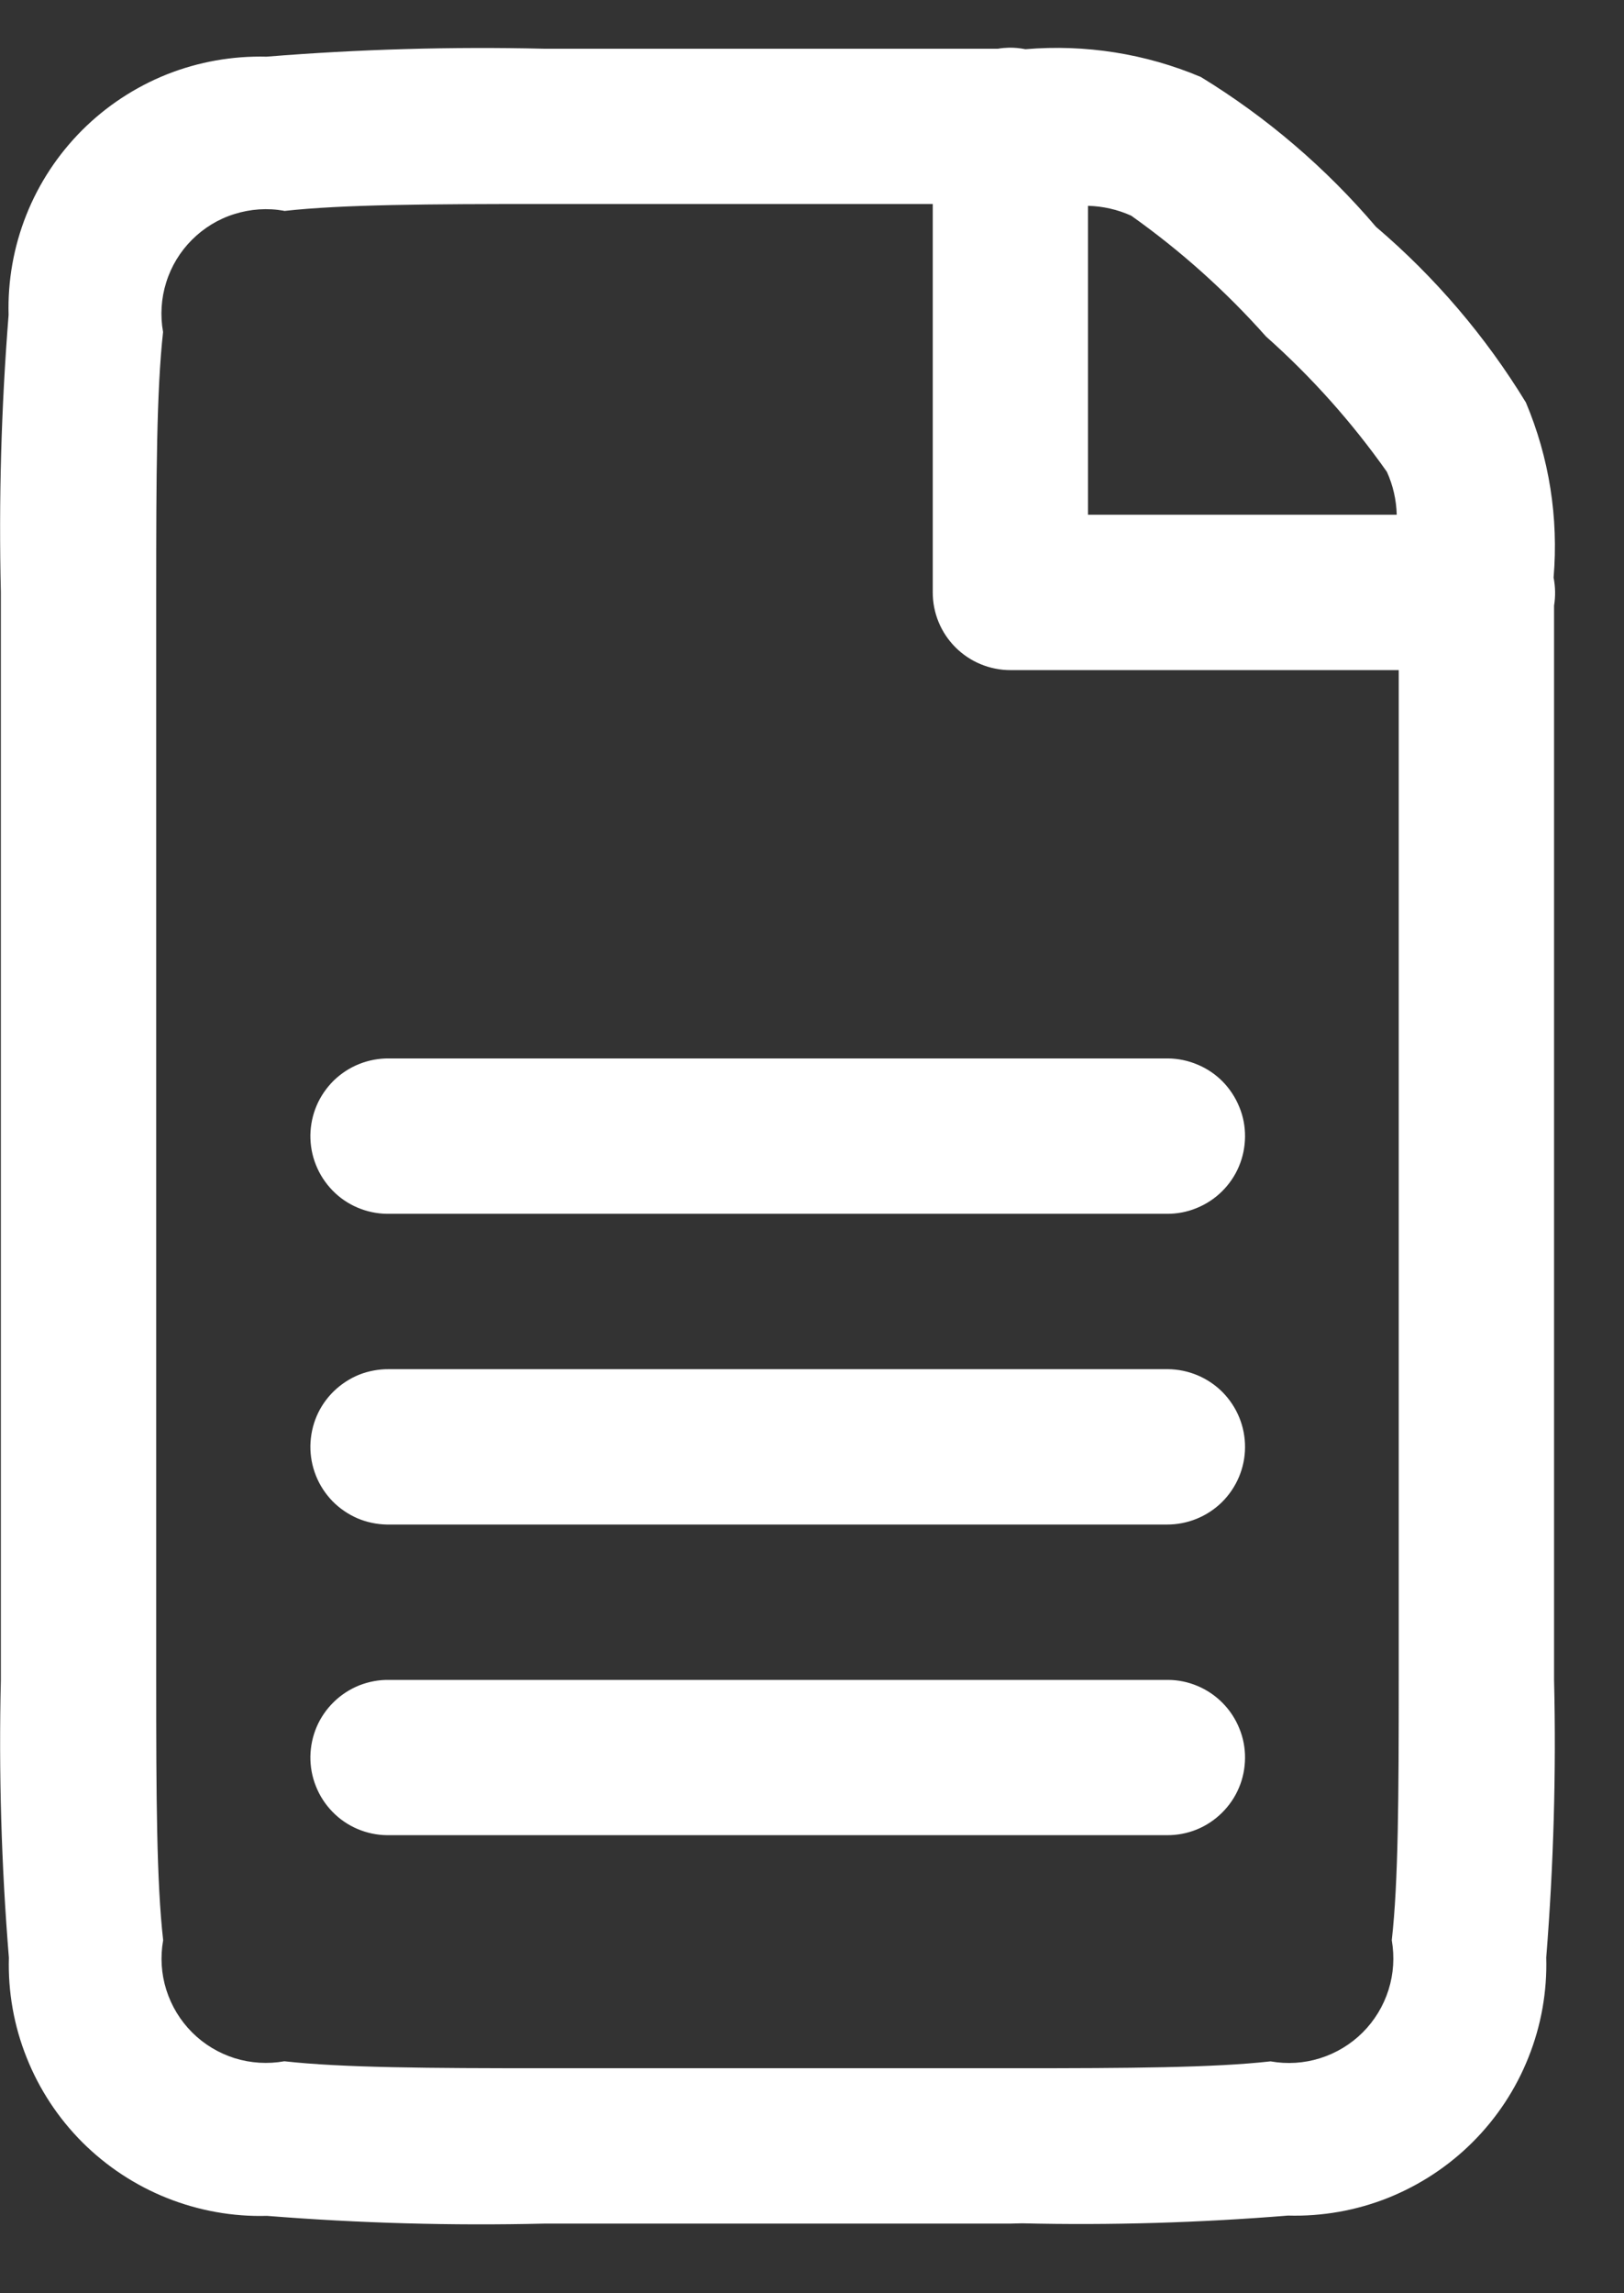 <svg width="17" height="24" viewBox="0 0 17 24" fill="none" xmlns="http://www.w3.org/2000/svg">
<rect x="0" y="0" width="17" height="24" fill="#333333" stroke="none"/>
<path d="M10.576 23.271H10.52H5.699C4.73 23.294 3.761 23.267 2.795 23.19C2.438 23.2 2.082 23.136 1.75 23.004C1.418 22.872 1.116 22.673 0.863 22.421C0.61 22.168 0.411 21.866 0.279 21.534C0.146 21.202 0.083 20.846 0.093 20.488C0.014 19.521 -0.014 18.551 0.009 17.581V6.2C-0.014 5.231 0.013 4.262 0.09 3.296C0.08 2.939 0.143 2.583 0.275 2.251C0.407 1.918 0.606 1.617 0.858 1.364C1.111 1.111 1.413 0.912 1.745 0.779C2.077 0.647 2.433 0.584 2.791 0.593C3.758 0.515 4.729 0.487 5.699 0.51H10.446C10.485 0.503 10.524 0.5 10.563 0.499C10.621 0.498 10.678 0.504 10.734 0.515C11.361 0.462 11.992 0.561 12.571 0.806C13.261 1.228 13.88 1.758 14.404 2.374C15.021 2.899 15.551 3.52 15.973 4.212C16.217 4.79 16.316 5.419 16.263 6.044C16.282 6.141 16.284 6.241 16.268 6.338V17.581C16.291 18.55 16.263 19.52 16.186 20.486C16.196 20.843 16.133 21.199 16 21.531C15.868 21.864 15.669 22.165 15.416 22.418C15.163 22.671 14.861 22.869 14.529 23.002C14.197 23.134 13.841 23.197 13.483 23.187C12.557 23.262 11.628 23.29 10.699 23.268L10.576 23.271ZM2.974 2.206C2.801 2.175 2.623 2.187 2.454 2.24C2.286 2.292 2.134 2.385 2.009 2.51C1.885 2.634 1.792 2.787 1.74 2.955C1.687 3.123 1.676 3.302 1.707 3.475C1.639 4.086 1.635 4.981 1.635 6.2V17.581C1.635 18.8 1.639 19.698 1.708 20.305C1.677 20.479 1.688 20.657 1.741 20.825C1.794 20.993 1.887 21.146 2.011 21.27C2.136 21.395 2.289 21.487 2.457 21.54C2.625 21.592 2.803 21.603 2.977 21.572C3.583 21.64 4.485 21.645 5.7 21.645H10.577H10.634C11.816 21.645 12.705 21.64 13.3 21.573C13.473 21.604 13.651 21.593 13.819 21.54C13.987 21.487 14.14 21.395 14.265 21.27C14.389 21.146 14.482 20.993 14.535 20.825C14.588 20.657 14.599 20.479 14.569 20.305C14.638 19.699 14.642 18.798 14.642 17.581V7.013H10.576C10.361 7.013 10.154 6.927 10.002 6.775C9.849 6.622 9.764 6.416 9.764 6.2V2.135H5.699C4.48 2.135 3.581 2.14 2.974 2.208V2.206ZM11.389 5.387H14.621C14.617 5.232 14.582 5.079 14.518 4.938C14.152 4.419 13.728 3.944 13.253 3.522C12.832 3.048 12.359 2.624 11.841 2.257C11.699 2.193 11.545 2.158 11.389 2.154V2.154V5.387ZM12.202 19.206H4.051C3.944 19.205 3.838 19.182 3.74 19.14C3.642 19.098 3.553 19.037 3.479 18.96C3.405 18.884 3.346 18.793 3.307 18.694C3.267 18.595 3.248 18.489 3.249 18.382C3.251 18.275 3.273 18.17 3.315 18.072C3.357 17.974 3.419 17.885 3.495 17.811C3.572 17.736 3.662 17.678 3.761 17.638C3.861 17.599 3.967 17.579 4.073 17.581H12.226C12.333 17.581 12.438 17.603 12.537 17.645C12.635 17.686 12.724 17.747 12.799 17.823C12.874 17.899 12.933 17.989 12.973 18.088C13.014 18.187 13.034 18.293 13.033 18.399C13.032 18.506 13.011 18.612 12.969 18.71C12.928 18.808 12.867 18.897 12.791 18.972C12.715 19.047 12.625 19.107 12.526 19.147C12.427 19.187 12.321 19.207 12.214 19.206H12.202ZM12.202 15.955H4.051C3.944 15.953 3.838 15.931 3.74 15.889C3.642 15.846 3.553 15.785 3.479 15.709C3.405 15.632 3.346 15.542 3.307 15.443C3.267 15.343 3.248 15.237 3.249 15.131C3.251 15.024 3.273 14.918 3.315 14.82C3.357 14.722 3.419 14.633 3.495 14.559C3.572 14.485 3.662 14.426 3.761 14.386C3.861 14.347 3.967 14.328 4.073 14.329H12.226C12.441 14.331 12.648 14.418 12.799 14.571C12.95 14.725 13.035 14.932 13.033 15.148C13.032 15.363 12.944 15.569 12.791 15.721C12.637 15.872 12.43 15.956 12.214 15.955H12.202ZM12.202 12.703H4.051C3.944 12.702 3.838 12.679 3.74 12.637C3.642 12.595 3.553 12.534 3.479 12.457C3.405 12.38 3.346 12.29 3.307 12.191C3.267 12.092 3.248 11.986 3.249 11.879C3.251 11.772 3.273 11.667 3.315 11.569C3.357 11.471 3.419 11.382 3.495 11.307C3.572 11.233 3.662 11.174 3.761 11.135C3.861 11.095 3.967 11.076 4.073 11.077H12.226C12.333 11.078 12.438 11.1 12.537 11.142C12.635 11.183 12.724 11.243 12.799 11.319C12.874 11.396 12.933 11.486 12.973 11.585C13.014 11.683 13.034 11.789 13.033 11.896C13.032 12.003 13.011 12.108 12.969 12.207C12.928 12.305 12.867 12.394 12.791 12.469C12.715 12.544 12.625 12.603 12.526 12.643C12.427 12.684 12.321 12.704 12.214 12.703H12.202Z" fill="white"/>
</svg>
